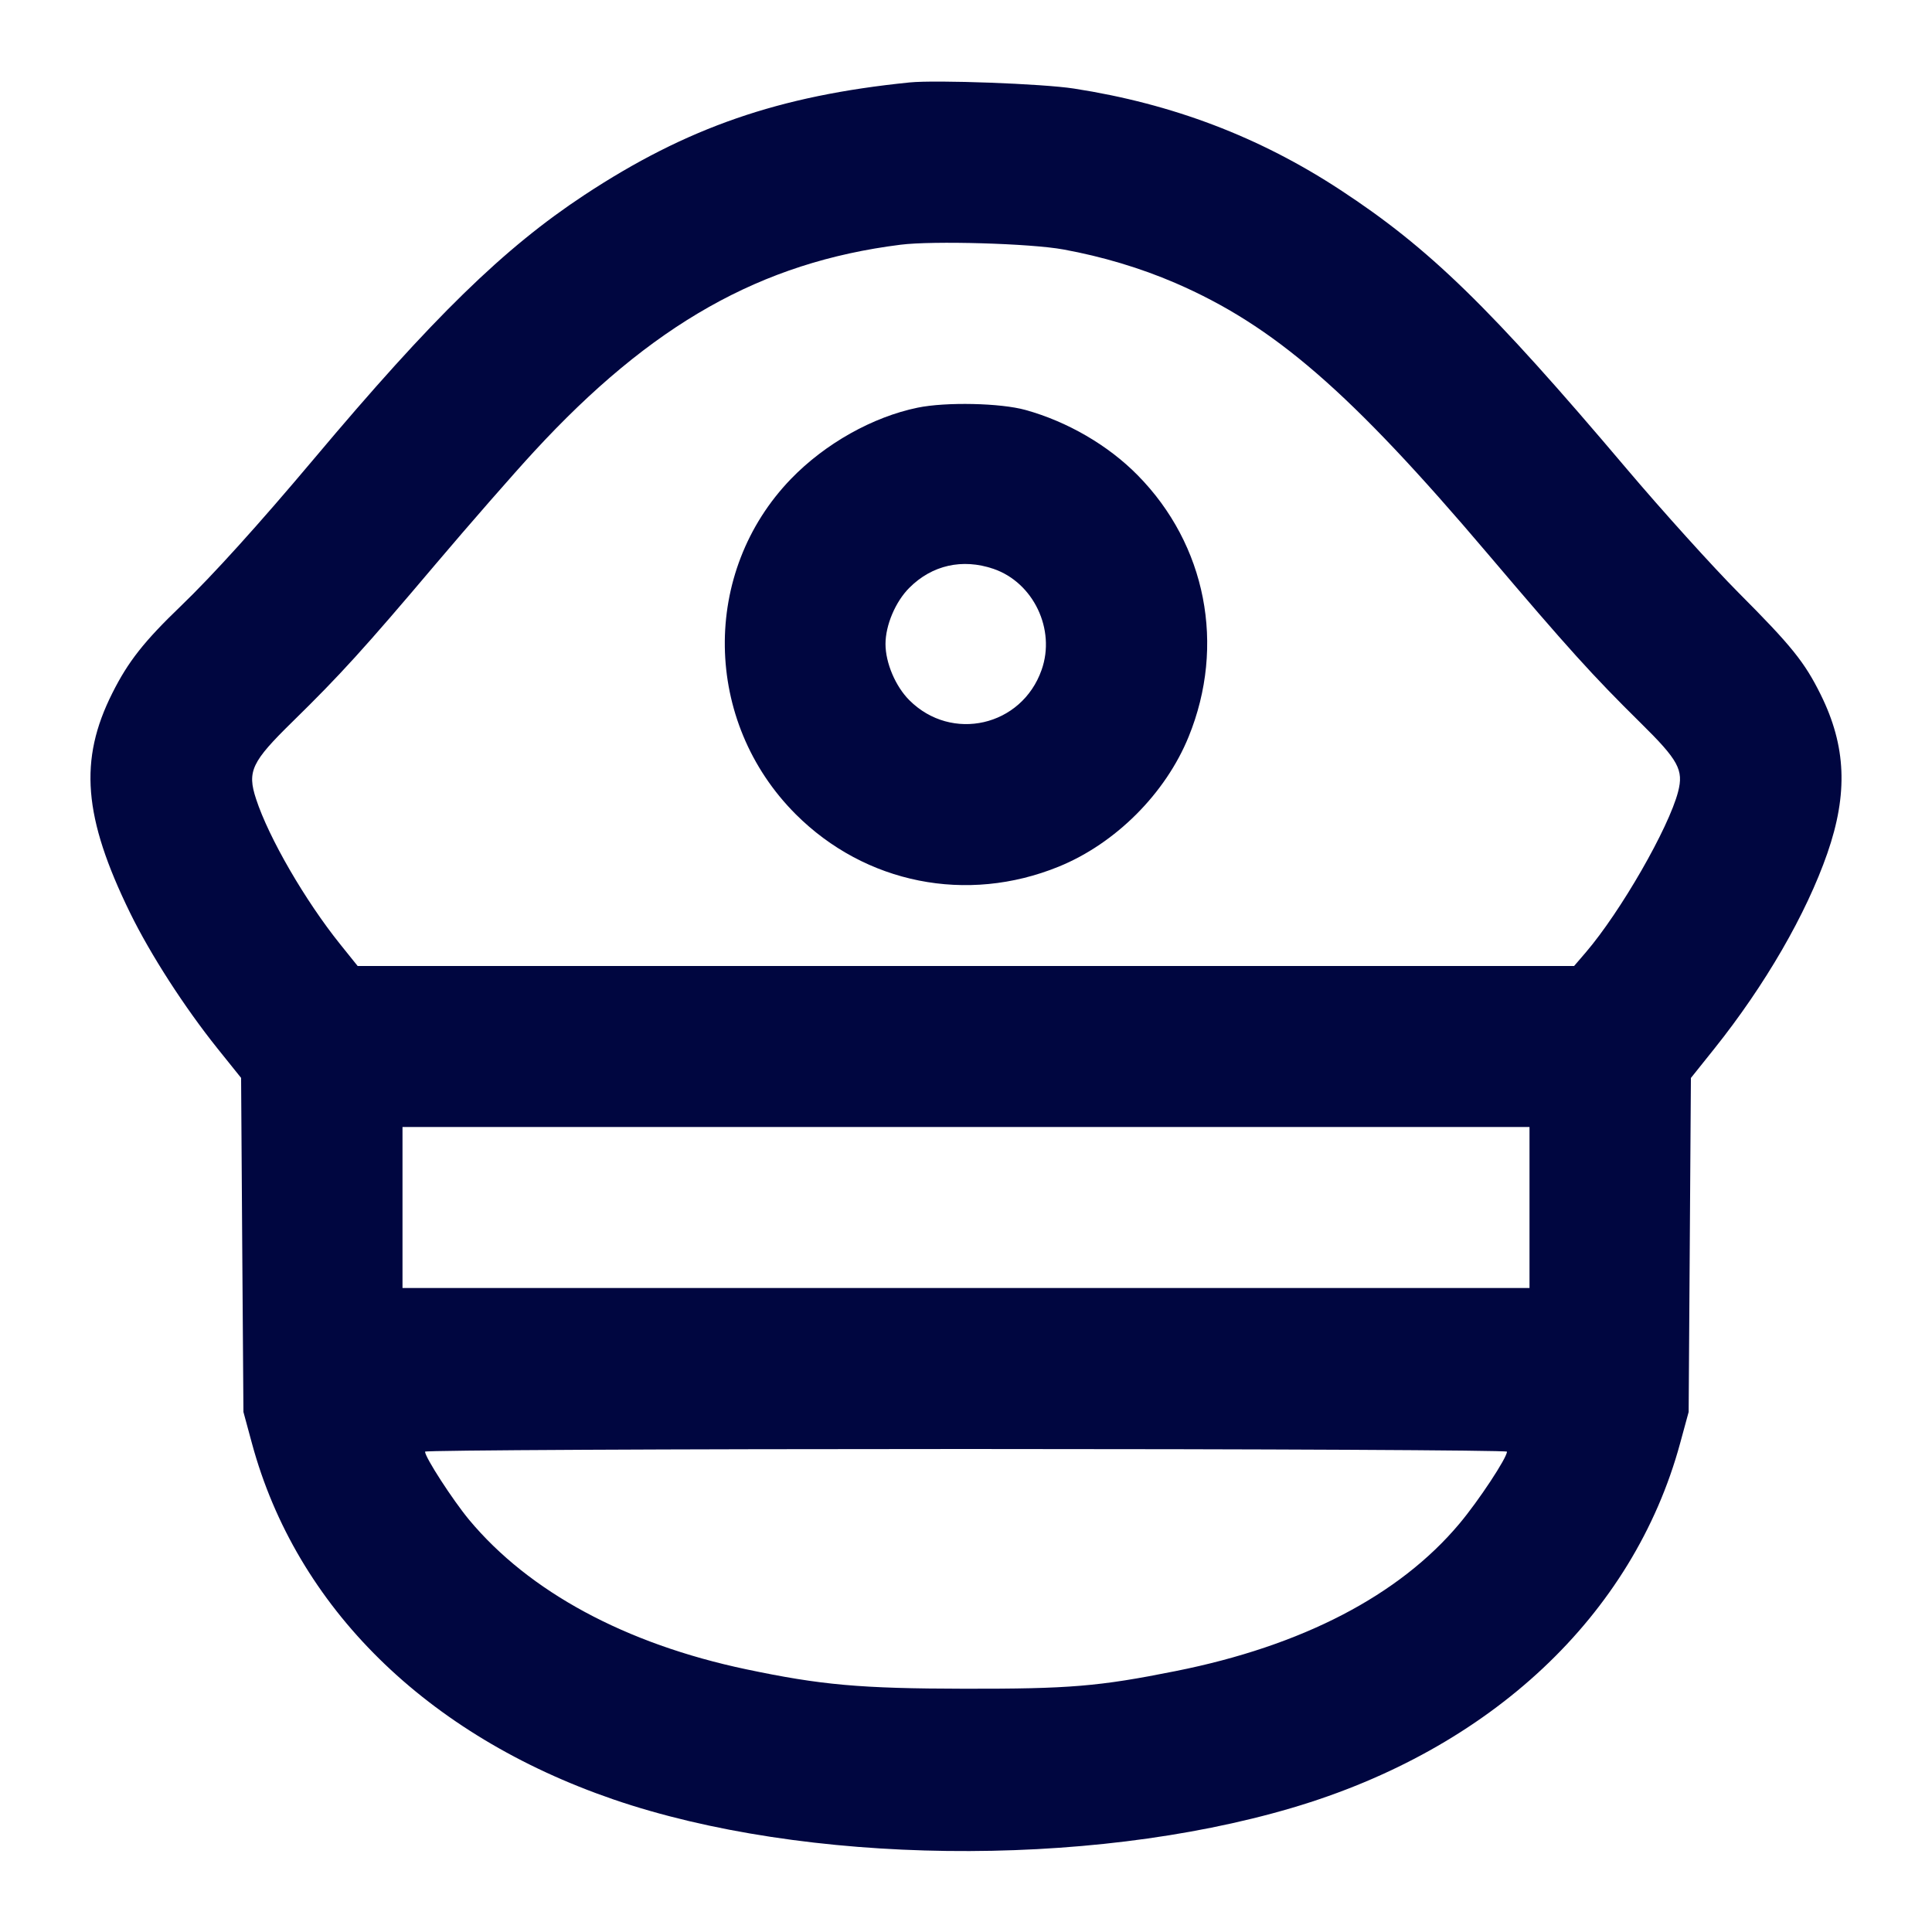 <svg xmlns="http://www.w3.org/2000/svg" width="24" height="24" fill="currentColor" class="mmi mmi-policecap" viewBox="0 0 24 24"><path d="M11.300 1.024 C 9.676 1.188,8.532 1.584,7.260 2.422 C 6.259 3.082,5.380 3.939,3.900 5.700 C 3.217 6.512,2.641 7.149,2.248 7.527 C 1.790 7.967,1.592 8.218,1.396 8.609 C 0.977 9.441,1.035 10.151,1.616 11.340 C 1.869 11.857,2.292 12.513,2.702 13.025 L 2.995 13.390 3.009 15.465 L 3.024 17.540 3.130 17.931 C 3.681 19.965,5.298 21.556,7.620 22.353 C 9.992 23.167,13.496 23.211,16.046 22.459 C 18.519 21.730,20.289 20.068,20.871 17.929 L 20.977 17.540 20.991 15.466 L 21.005 13.391 21.297 13.026 C 21.927 12.237,22.437 11.356,22.700 10.600 C 22.958 9.857,22.934 9.269,22.618 8.630 C 22.417 8.224,22.255 8.023,21.594 7.360 C 21.277 7.041,20.651 6.348,20.204 5.820 C 18.508 3.816,17.758 3.085,16.648 2.358 C 15.644 1.700,14.567 1.290,13.340 1.100 C 12.954 1.040,11.628 0.991,11.300 1.024 M13.210 3.099 C 13.693 3.187,14.167 3.329,14.597 3.514 C 15.824 4.044,16.772 4.865,18.481 6.879 C 19.481 8.057,19.787 8.395,20.380 8.980 C 20.851 9.444,20.916 9.564,20.846 9.835 C 20.729 10.287,20.132 11.325,19.700 11.830 L 19.554 12.000 11.999 12.000 L 4.443 12.000 4.226 11.730 C 3.791 11.188,3.339 10.409,3.181 9.925 C 3.068 9.581,3.124 9.464,3.639 8.960 C 4.219 8.392,4.528 8.053,5.415 7.004 C 5.831 6.513,6.378 5.887,6.631 5.613 C 8.092 4.027,9.452 3.258,11.187 3.040 C 11.589 2.989,12.803 3.024,13.210 3.099 M11.400 5.064 C 10.840 5.179,10.250 5.511,9.827 5.948 C 8.707 7.106,8.733 8.963,9.885 10.115 C 10.749 10.978,12.011 11.230,13.151 10.766 C 13.857 10.479,14.479 9.857,14.766 9.151 C 15.228 8.017,14.984 6.767,14.132 5.903 C 13.766 5.531,13.259 5.237,12.740 5.093 C 12.428 5.006,11.750 4.992,11.400 5.064 M12.340 7.066 C 12.838 7.236,13.117 7.820,12.939 8.322 C 12.692 9.024,11.821 9.223,11.296 8.698 C 11.124 8.526,11.000 8.234,11.000 8.000 C 11.000 7.766,11.124 7.474,11.296 7.302 C 11.577 7.020,11.955 6.935,12.340 7.066 M19.000 15.000 L 19.000 16.000 12.000 16.000 L 5.000 16.000 5.000 15.000 L 5.000 14.000 12.000 14.000 L 19.000 14.000 19.000 15.000 M18.720 18.033 C 18.720 18.110,18.367 18.645,18.129 18.928 C 17.382 19.819,16.175 20.446,14.603 20.759 C 13.650 20.950,13.282 20.980,11.980 20.978 C 10.685 20.976,10.198 20.932,9.267 20.736 C 7.769 20.420,6.572 19.773,5.828 18.880 C 5.624 18.634,5.280 18.103,5.280 18.033 C 5.280 18.015,8.304 18.000,12.000 18.000 C 15.696 18.000,18.720 18.015,18.720 18.033 " fill="#000640" stroke="none" fill-rule="evenodd"></path></svg>